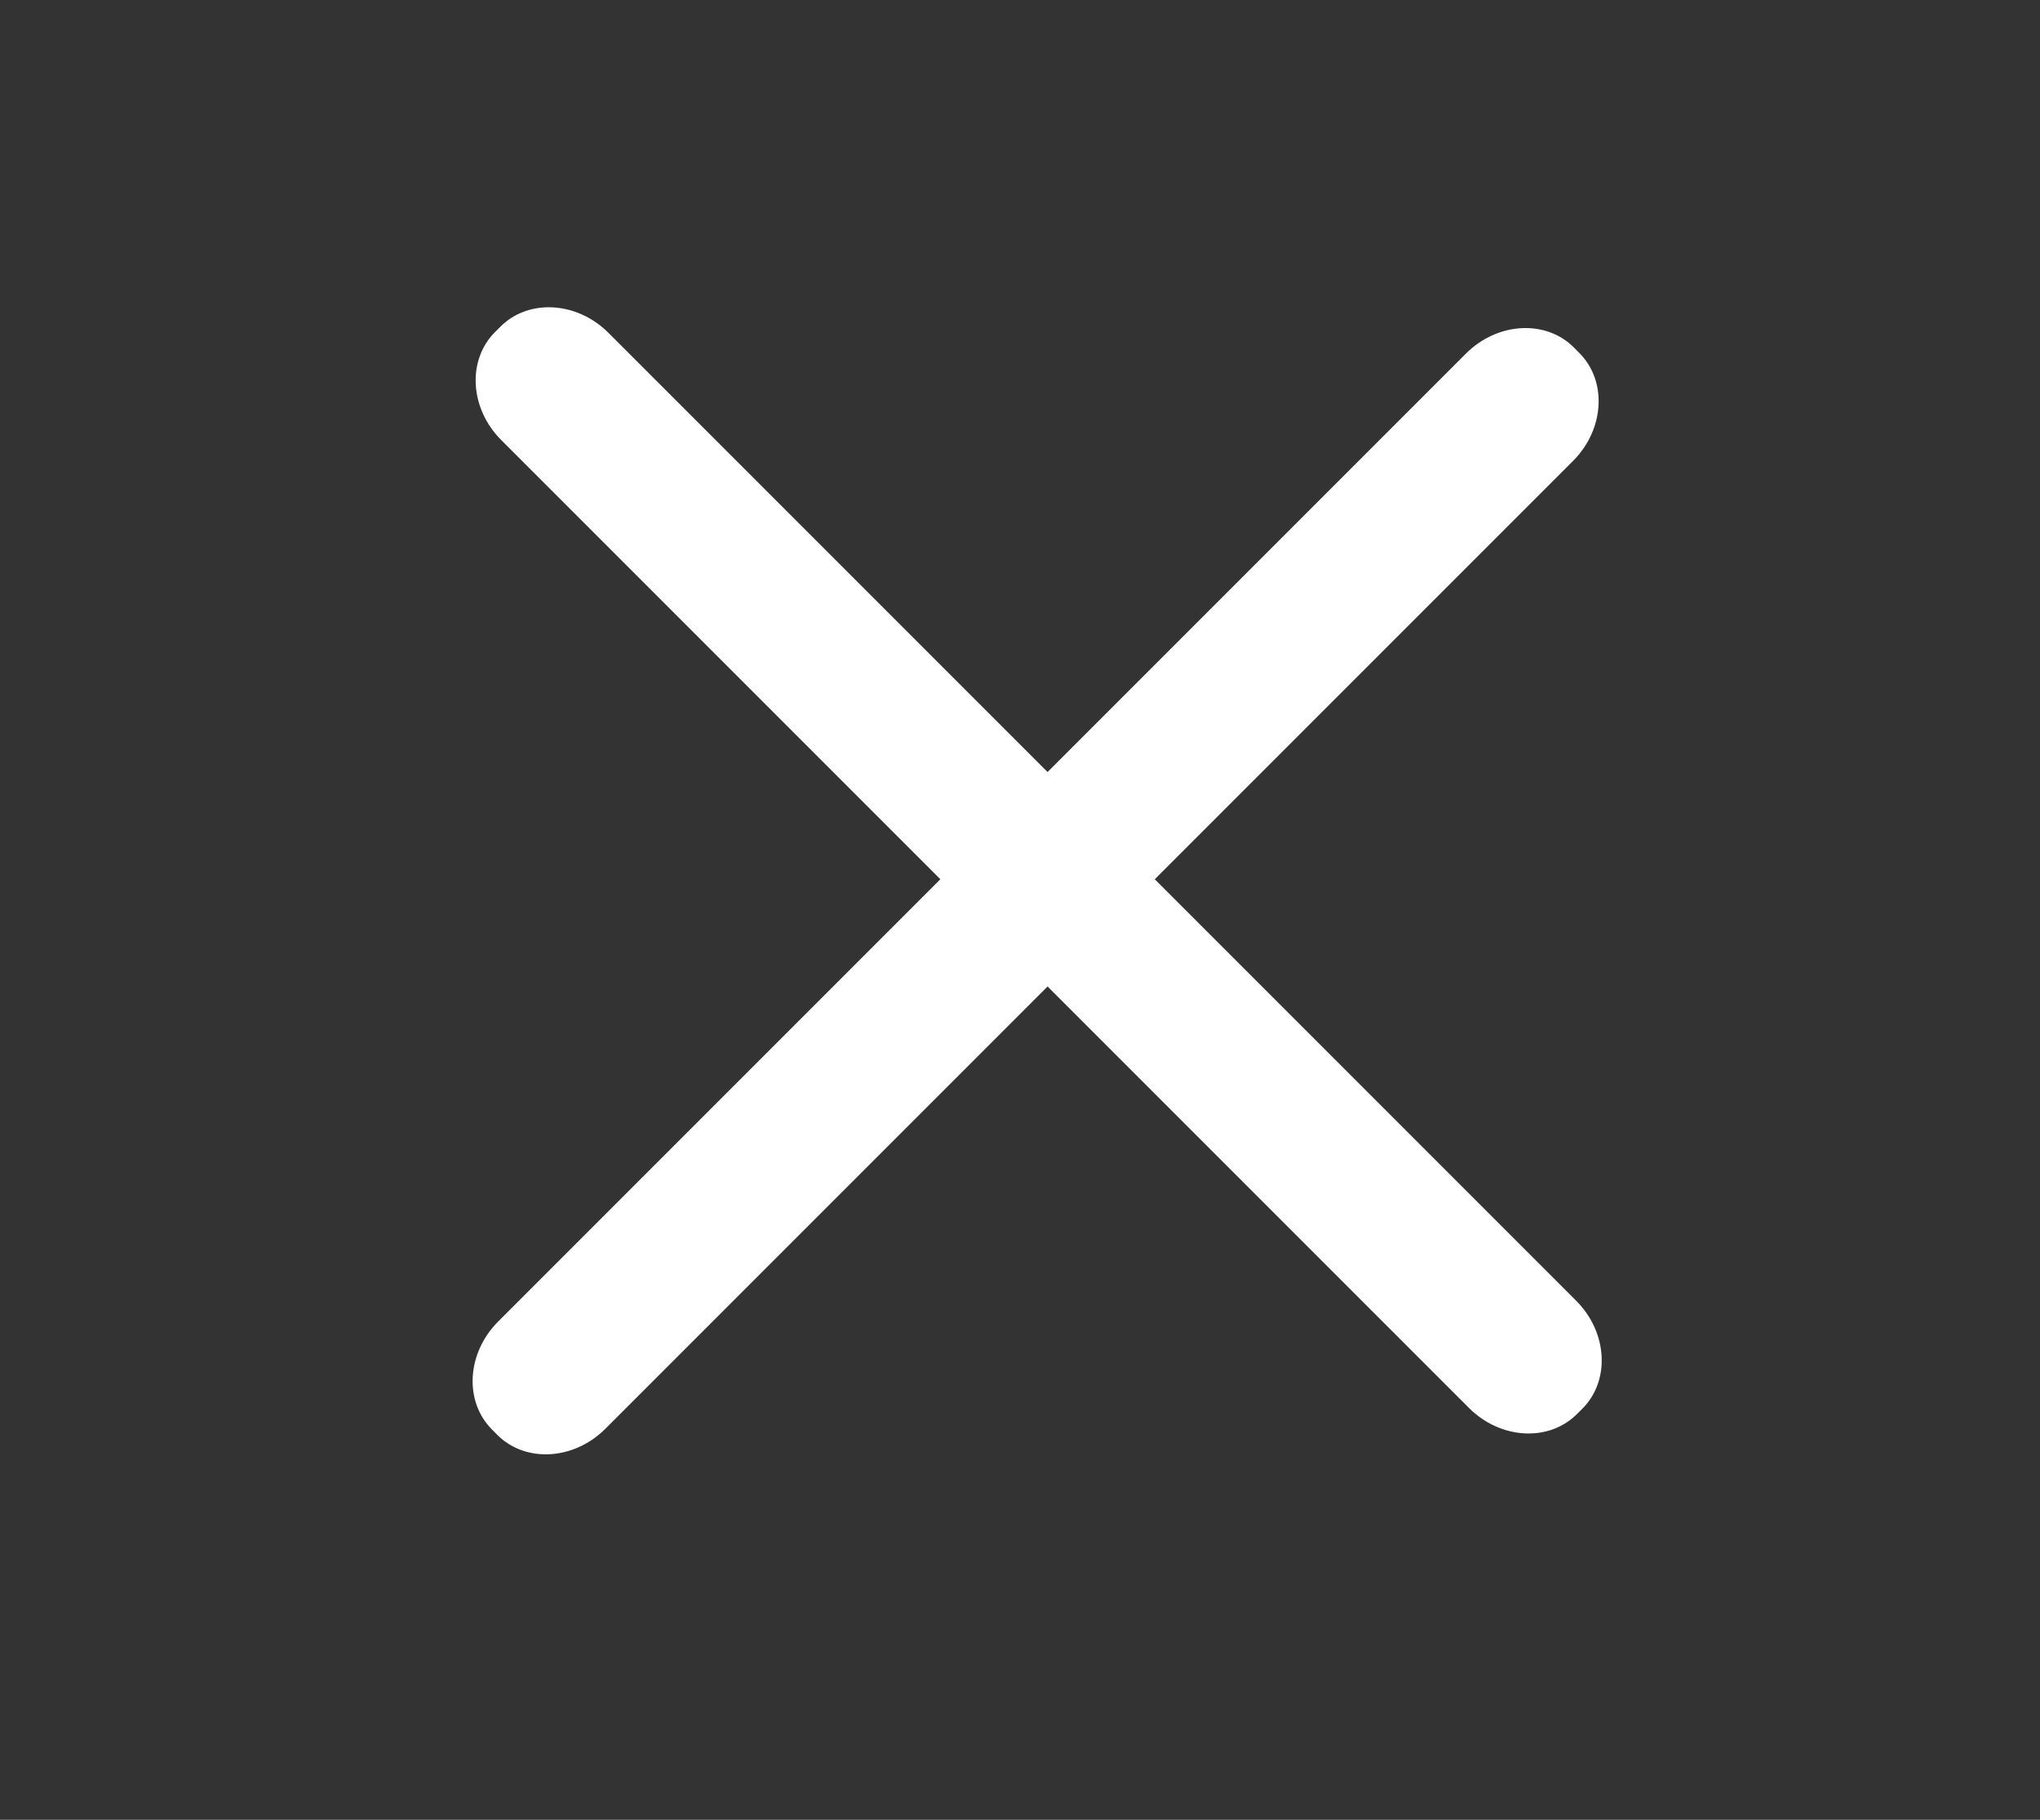<svg width="37" height="33" viewBox="0 0 37 33" fill="none" xmlns="http://www.w3.org/2000/svg">
<rect x="0" y="0" width="37" height="33" fill="#333333" stroke="none"/>
<path d="M26.587 6.413L9.036 23.964C8.464 24.536 8.414 25.413 8.924 25.924L9.021 26.021C9.531 26.531 10.408 26.481 10.98 25.909L28.531 8.358C29.103 7.786 29.153 6.909 28.643 6.399L28.546 6.301C28.036 5.791 27.159 5.841 26.587 6.413Z" fill="white"/>
<path d="M28.587 23.587L11.036 6.036C10.464 5.464 9.586 5.414 9.076 5.924L8.979 6.021C8.469 6.531 8.519 7.408 9.091 7.98L26.642 25.531C27.214 26.103 28.091 26.153 28.601 25.643L28.699 25.546C29.209 25.036 29.159 24.159 28.587 23.587Z" fill="white"/>
</svg>
